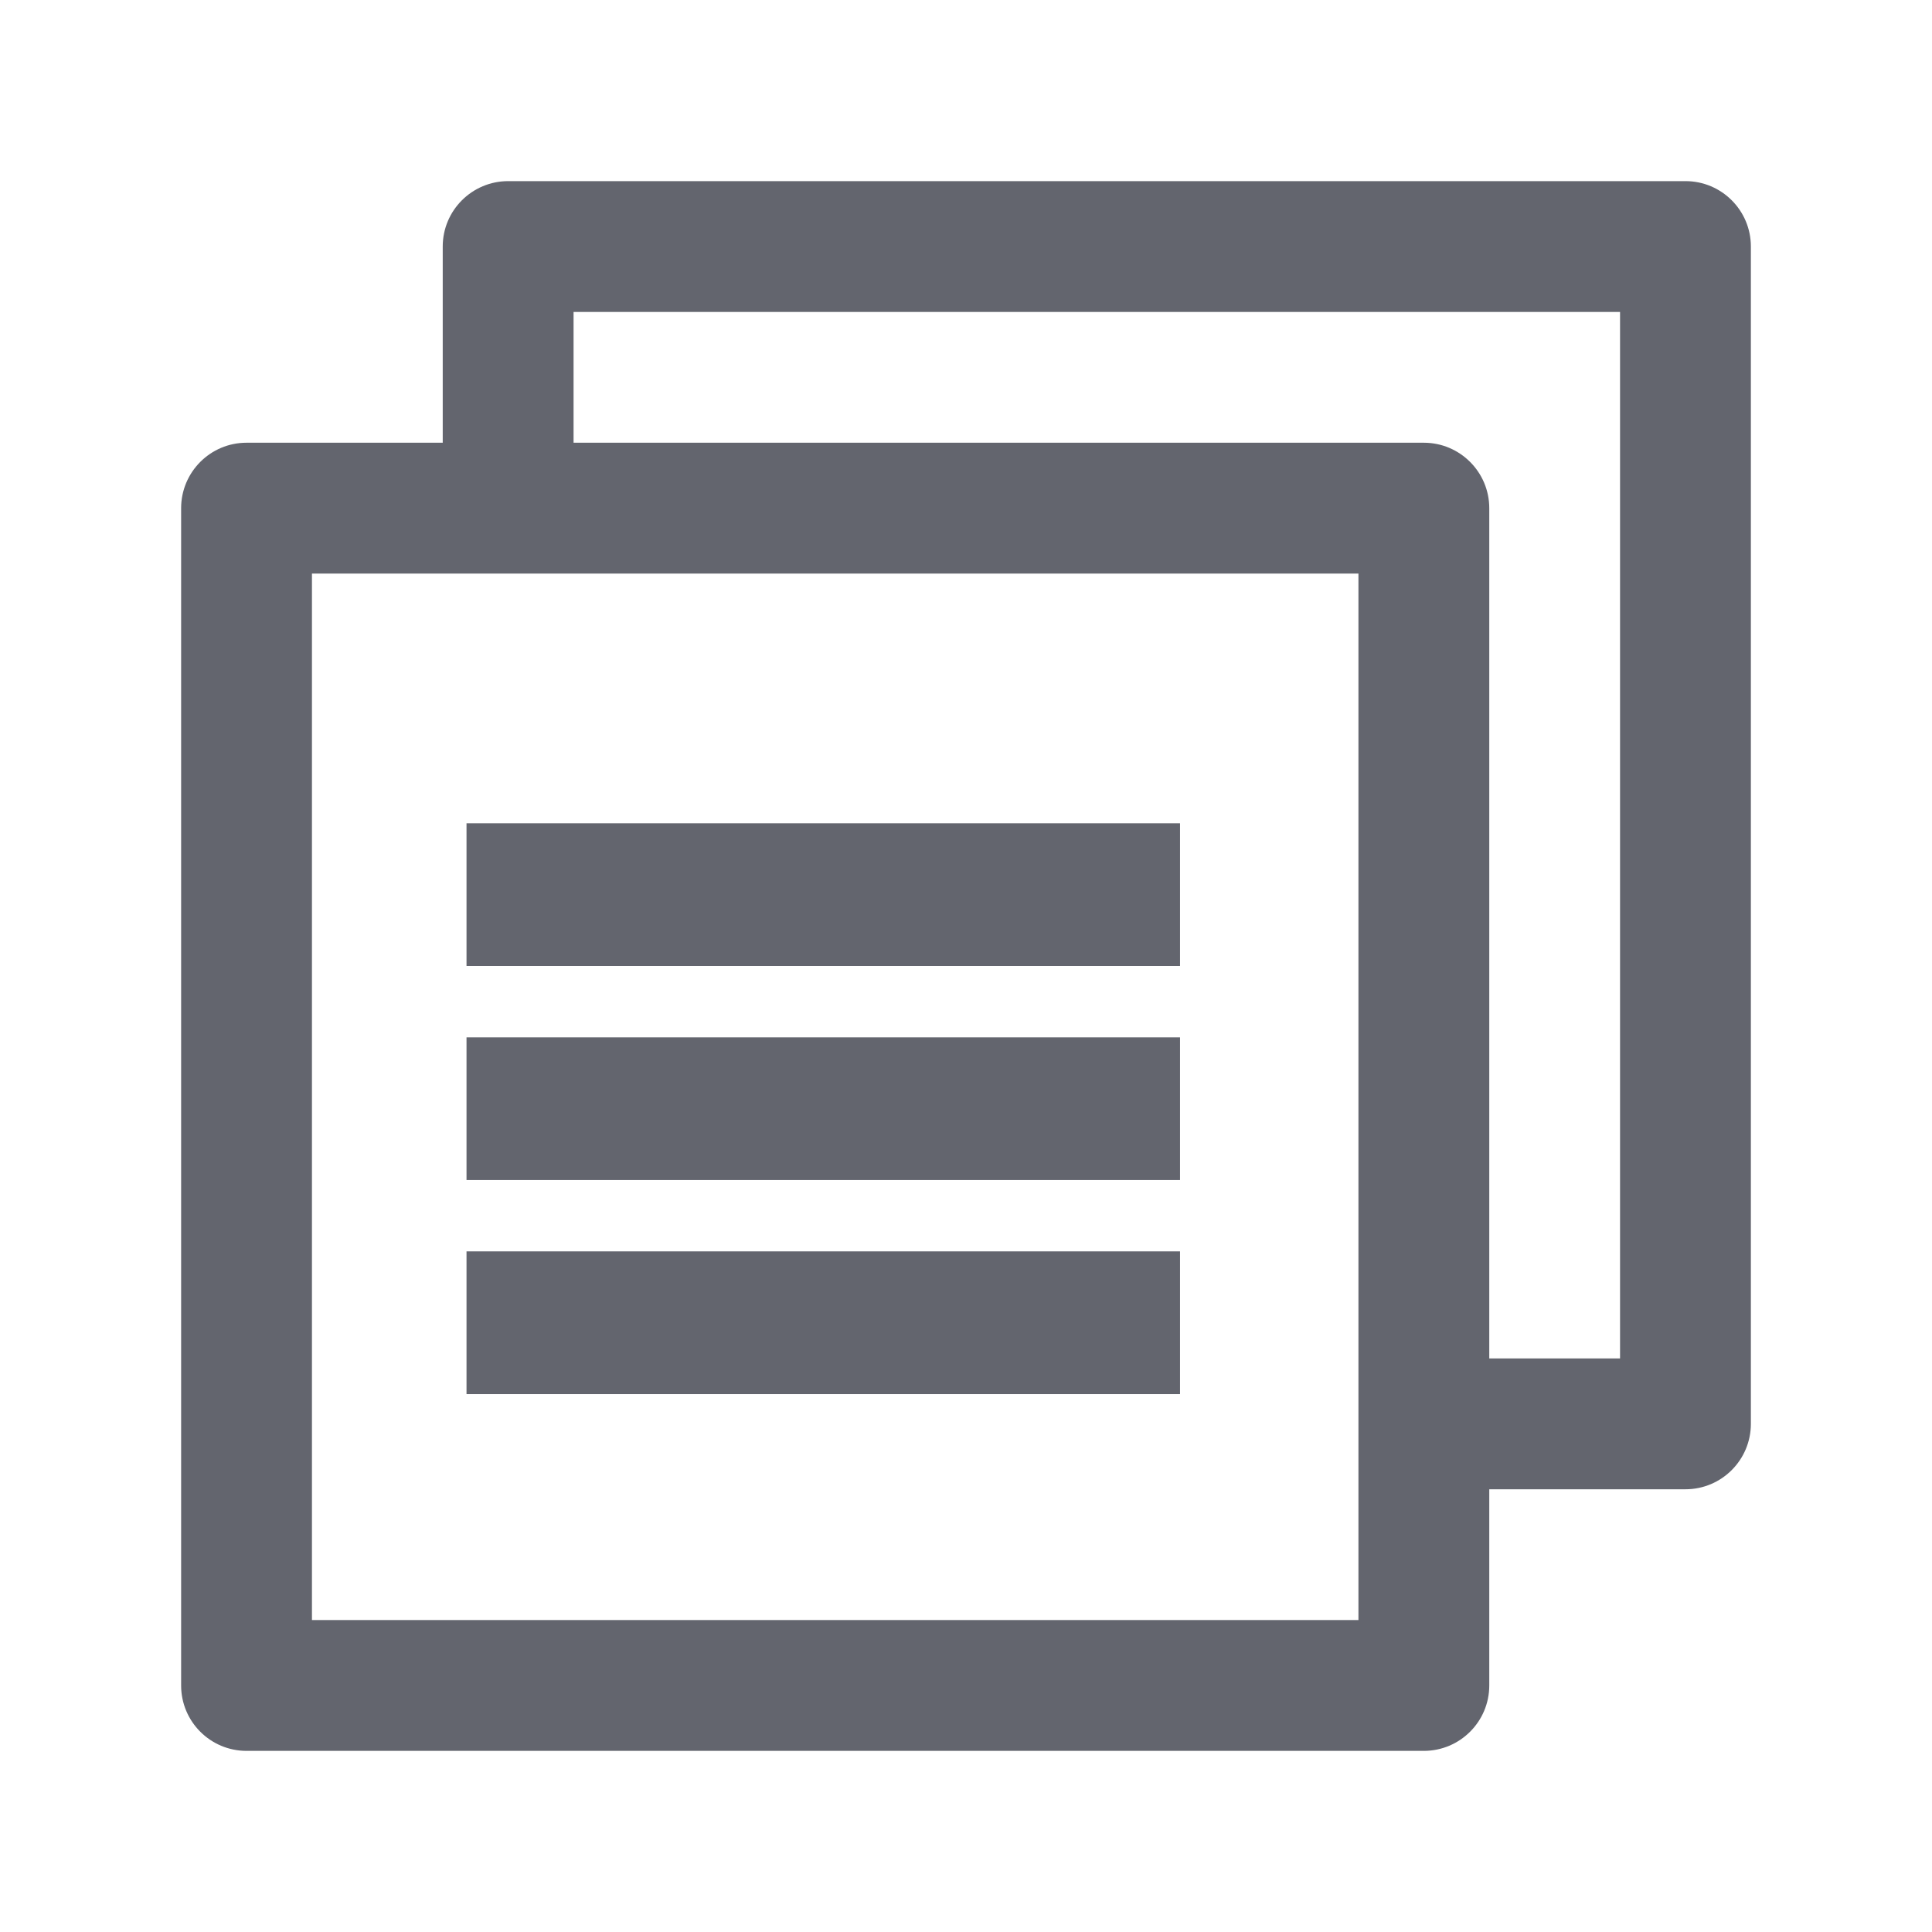 <?xml version="1.0" encoding="UTF-8"?>
<svg width="32px" height="32px" viewBox="0 0 32 32" version="1.1" xmlns="http://www.w3.org/2000/svg" xmlns:xlink="http://www.w3.org/1999/xlink">
    <title>Icon/复制</title>
    <g id="Icon/复制" stroke="none" stroke-width="1" fill="none" fill-rule="evenodd">
        <path d="M27.917,3 C28.515,3 29,3.485 29,4.083 L29,23.583 C29,24.181 28.515,24.667 27.917,24.667 L24.667,24.667 L24.667,27.917 C24.667,28.515 24.181,29 23.583,29 L4.083,29 C3.485,29 3,28.515 3,27.917 L3,8.417 C3,7.819 3.485,7.333 4.083,7.333 L7.333,7.333 L7.333,4.083 C7.333,3.485 7.819,3 8.417,3 Z M22.5,9.5 L5.167,9.5 L5.167,26.833 L22.5,26.833 L22.5,9.5 Z M19.545,20.727 L19.545,23.091 L7.727,23.091 L7.727,20.727 L19.545,20.727 Z M26.833,5.167 L9.5,5.167 L9.5,7.333 L23.583,7.333 C24.181,7.333 24.667,7.819 24.667,8.417 L24.667,22.5 L26.833,22.5 L26.833,5.167 Z M19.545,17.182 L19.545,19.545 L7.727,19.545 L7.727,17.182 L19.545,17.182 Z M19.545,13.636 L19.545,16 L7.727,16 L7.727,13.636 L19.545,13.636 Z" id="蒙版" fill="#63656E"></path>
    </g>
</svg>